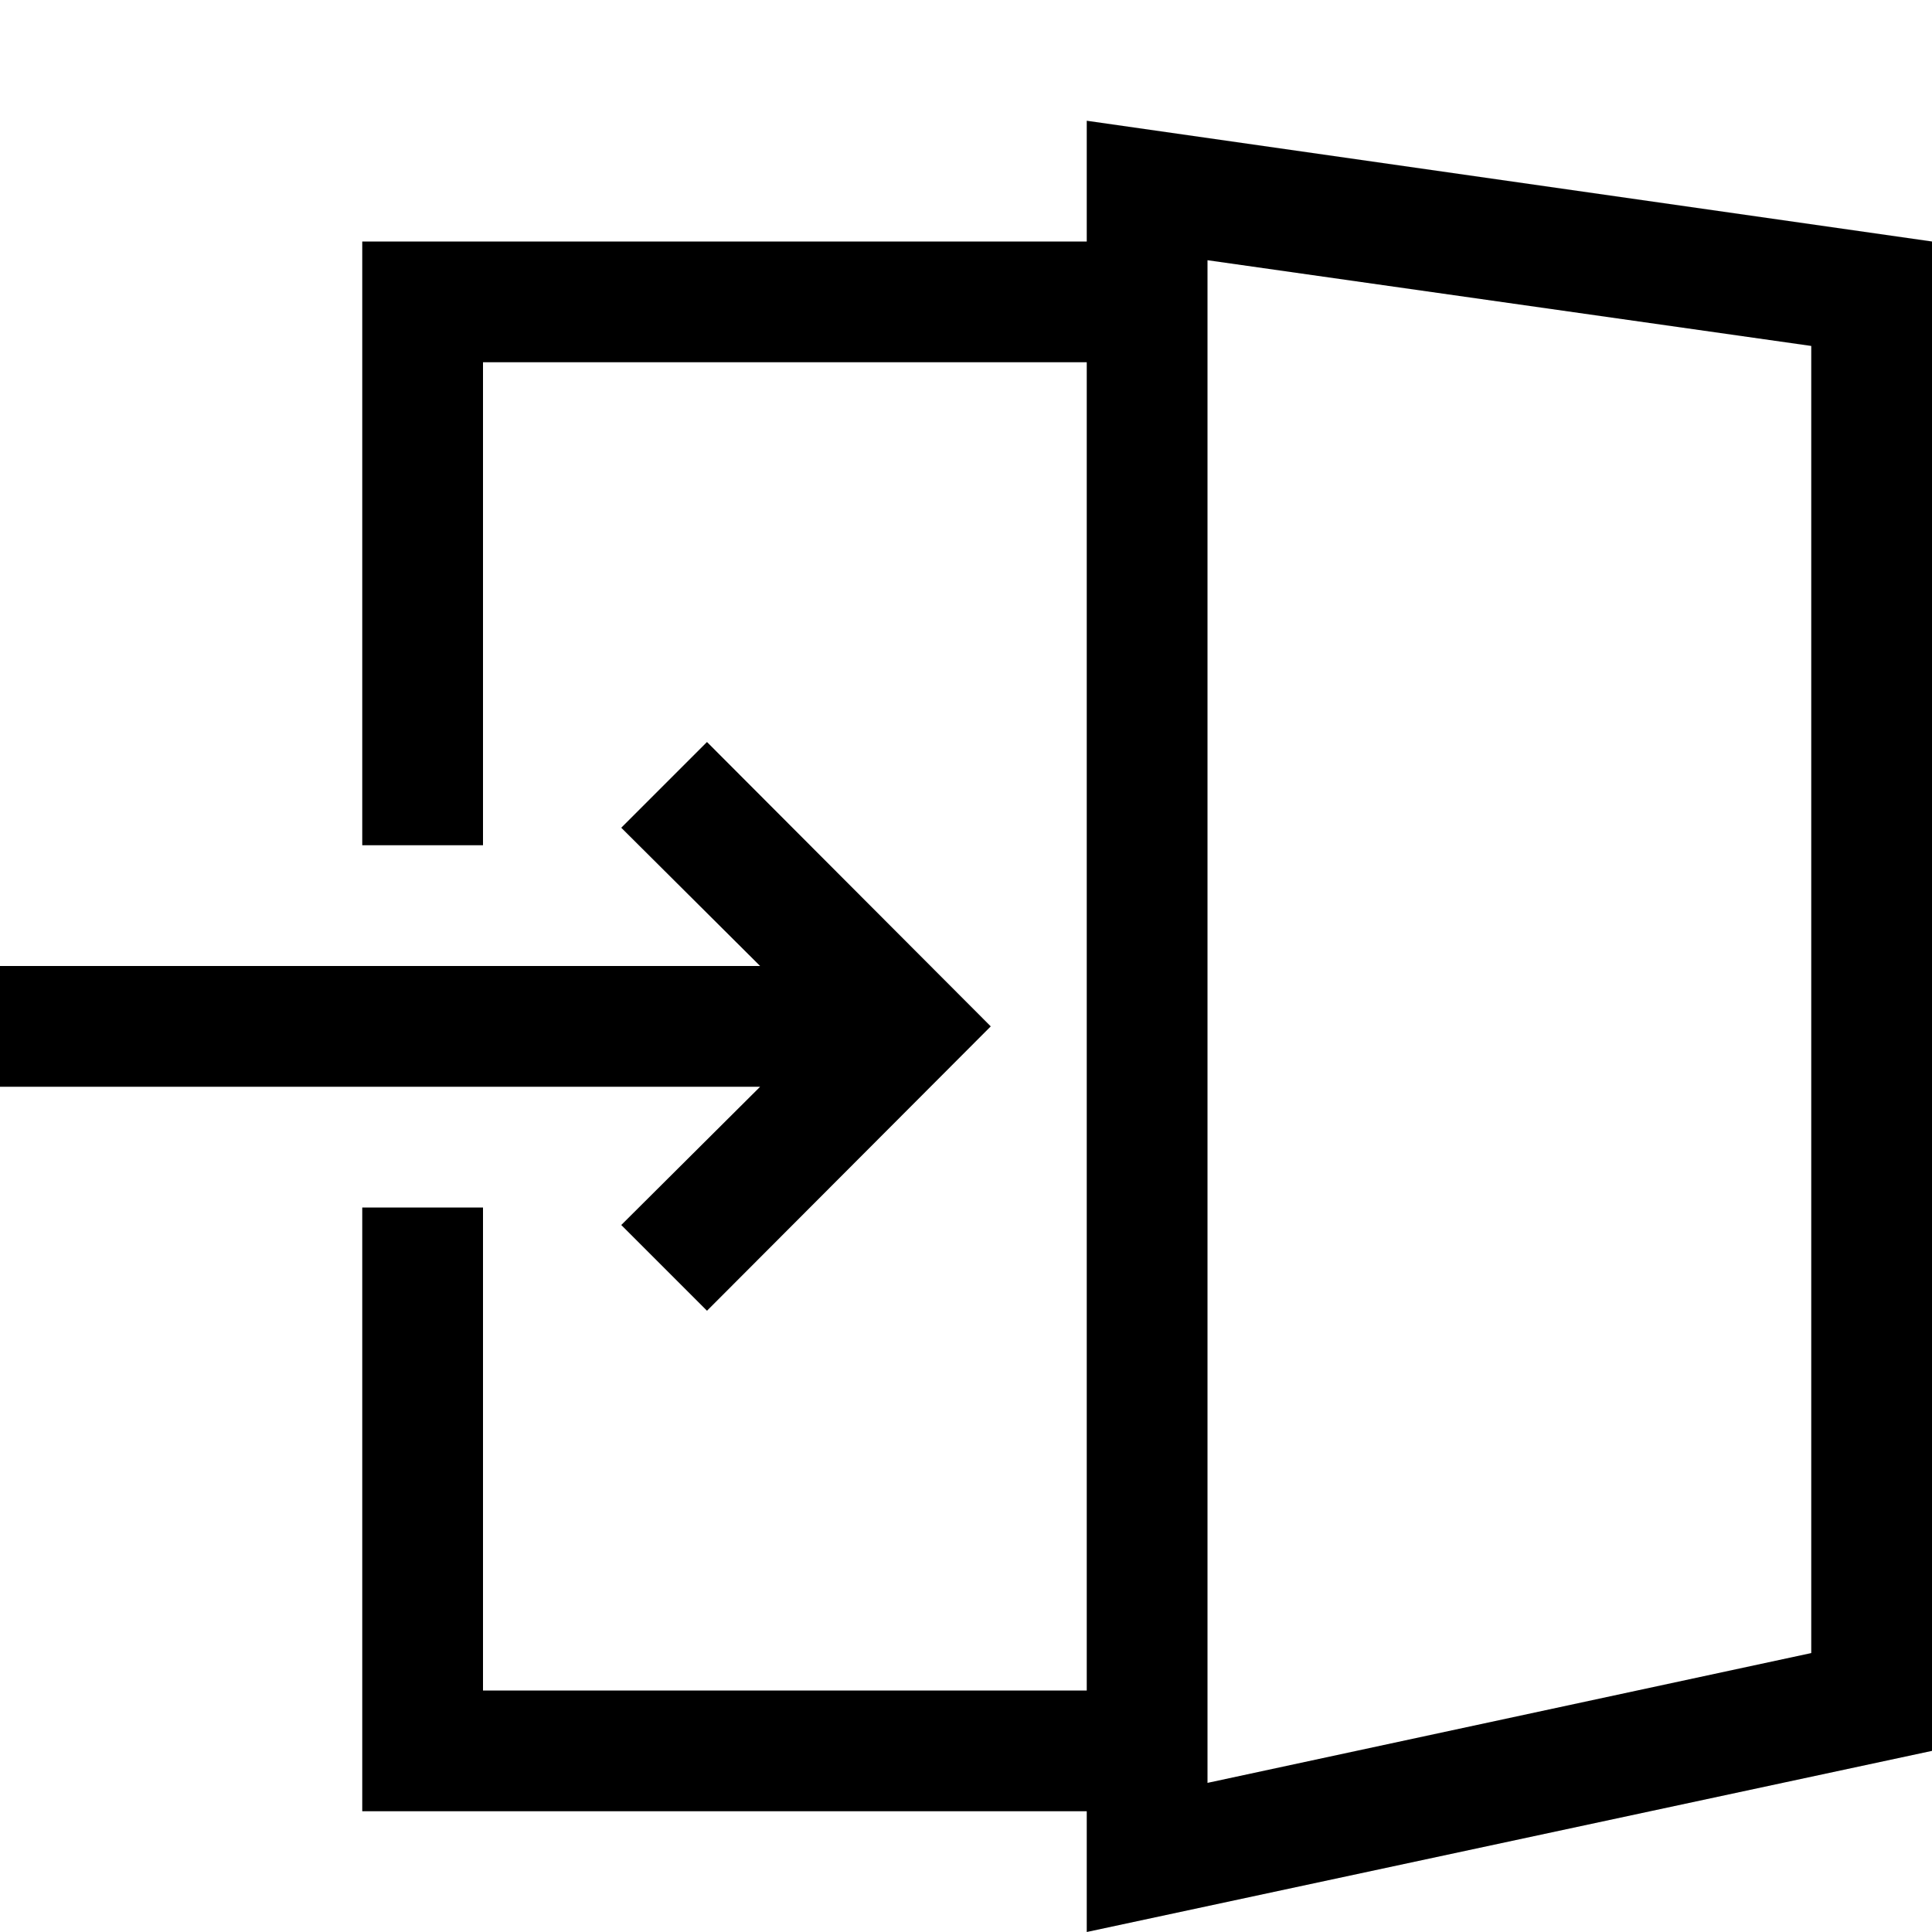 <?xml version="1.0" encoding="utf-8"?>
<!-- Generator: Adobe Illustrator 16.0.0, SVG Export Plug-In . SVG Version: 6.00 Build 0)  -->
<!DOCTYPE svg PUBLIC "-//W3C//DTD SVG 1.1//EN" "http://www.w3.org/Graphics/SVG/1.1/DTD/svg11.dtd">
<svg version="1.1" id="Capa_1" xmlns="http://www.w3.org/2000/svg" xmlns:xlink="http://www.w3.org/1999/xlink" x="0px" y="0px"
	 width="32px" height="32px" viewBox="0 0 32 32" enable-background="new 0 0 32 32" xml:space="preserve">
<path d="M18,2v2H6v10h2V6h10v22H8v-8H6v10h12v2l14-3V4L18,2z M30,27.38l-10,2.15V4.31l10,1.42V27.38z M11.71,12.29l-1.42,1.42
	l2.3,2.29H0v2h12.59l-2.3,2.29l1.42,1.42l4.7-4.71L11.71,12.29z"/>
</svg>
